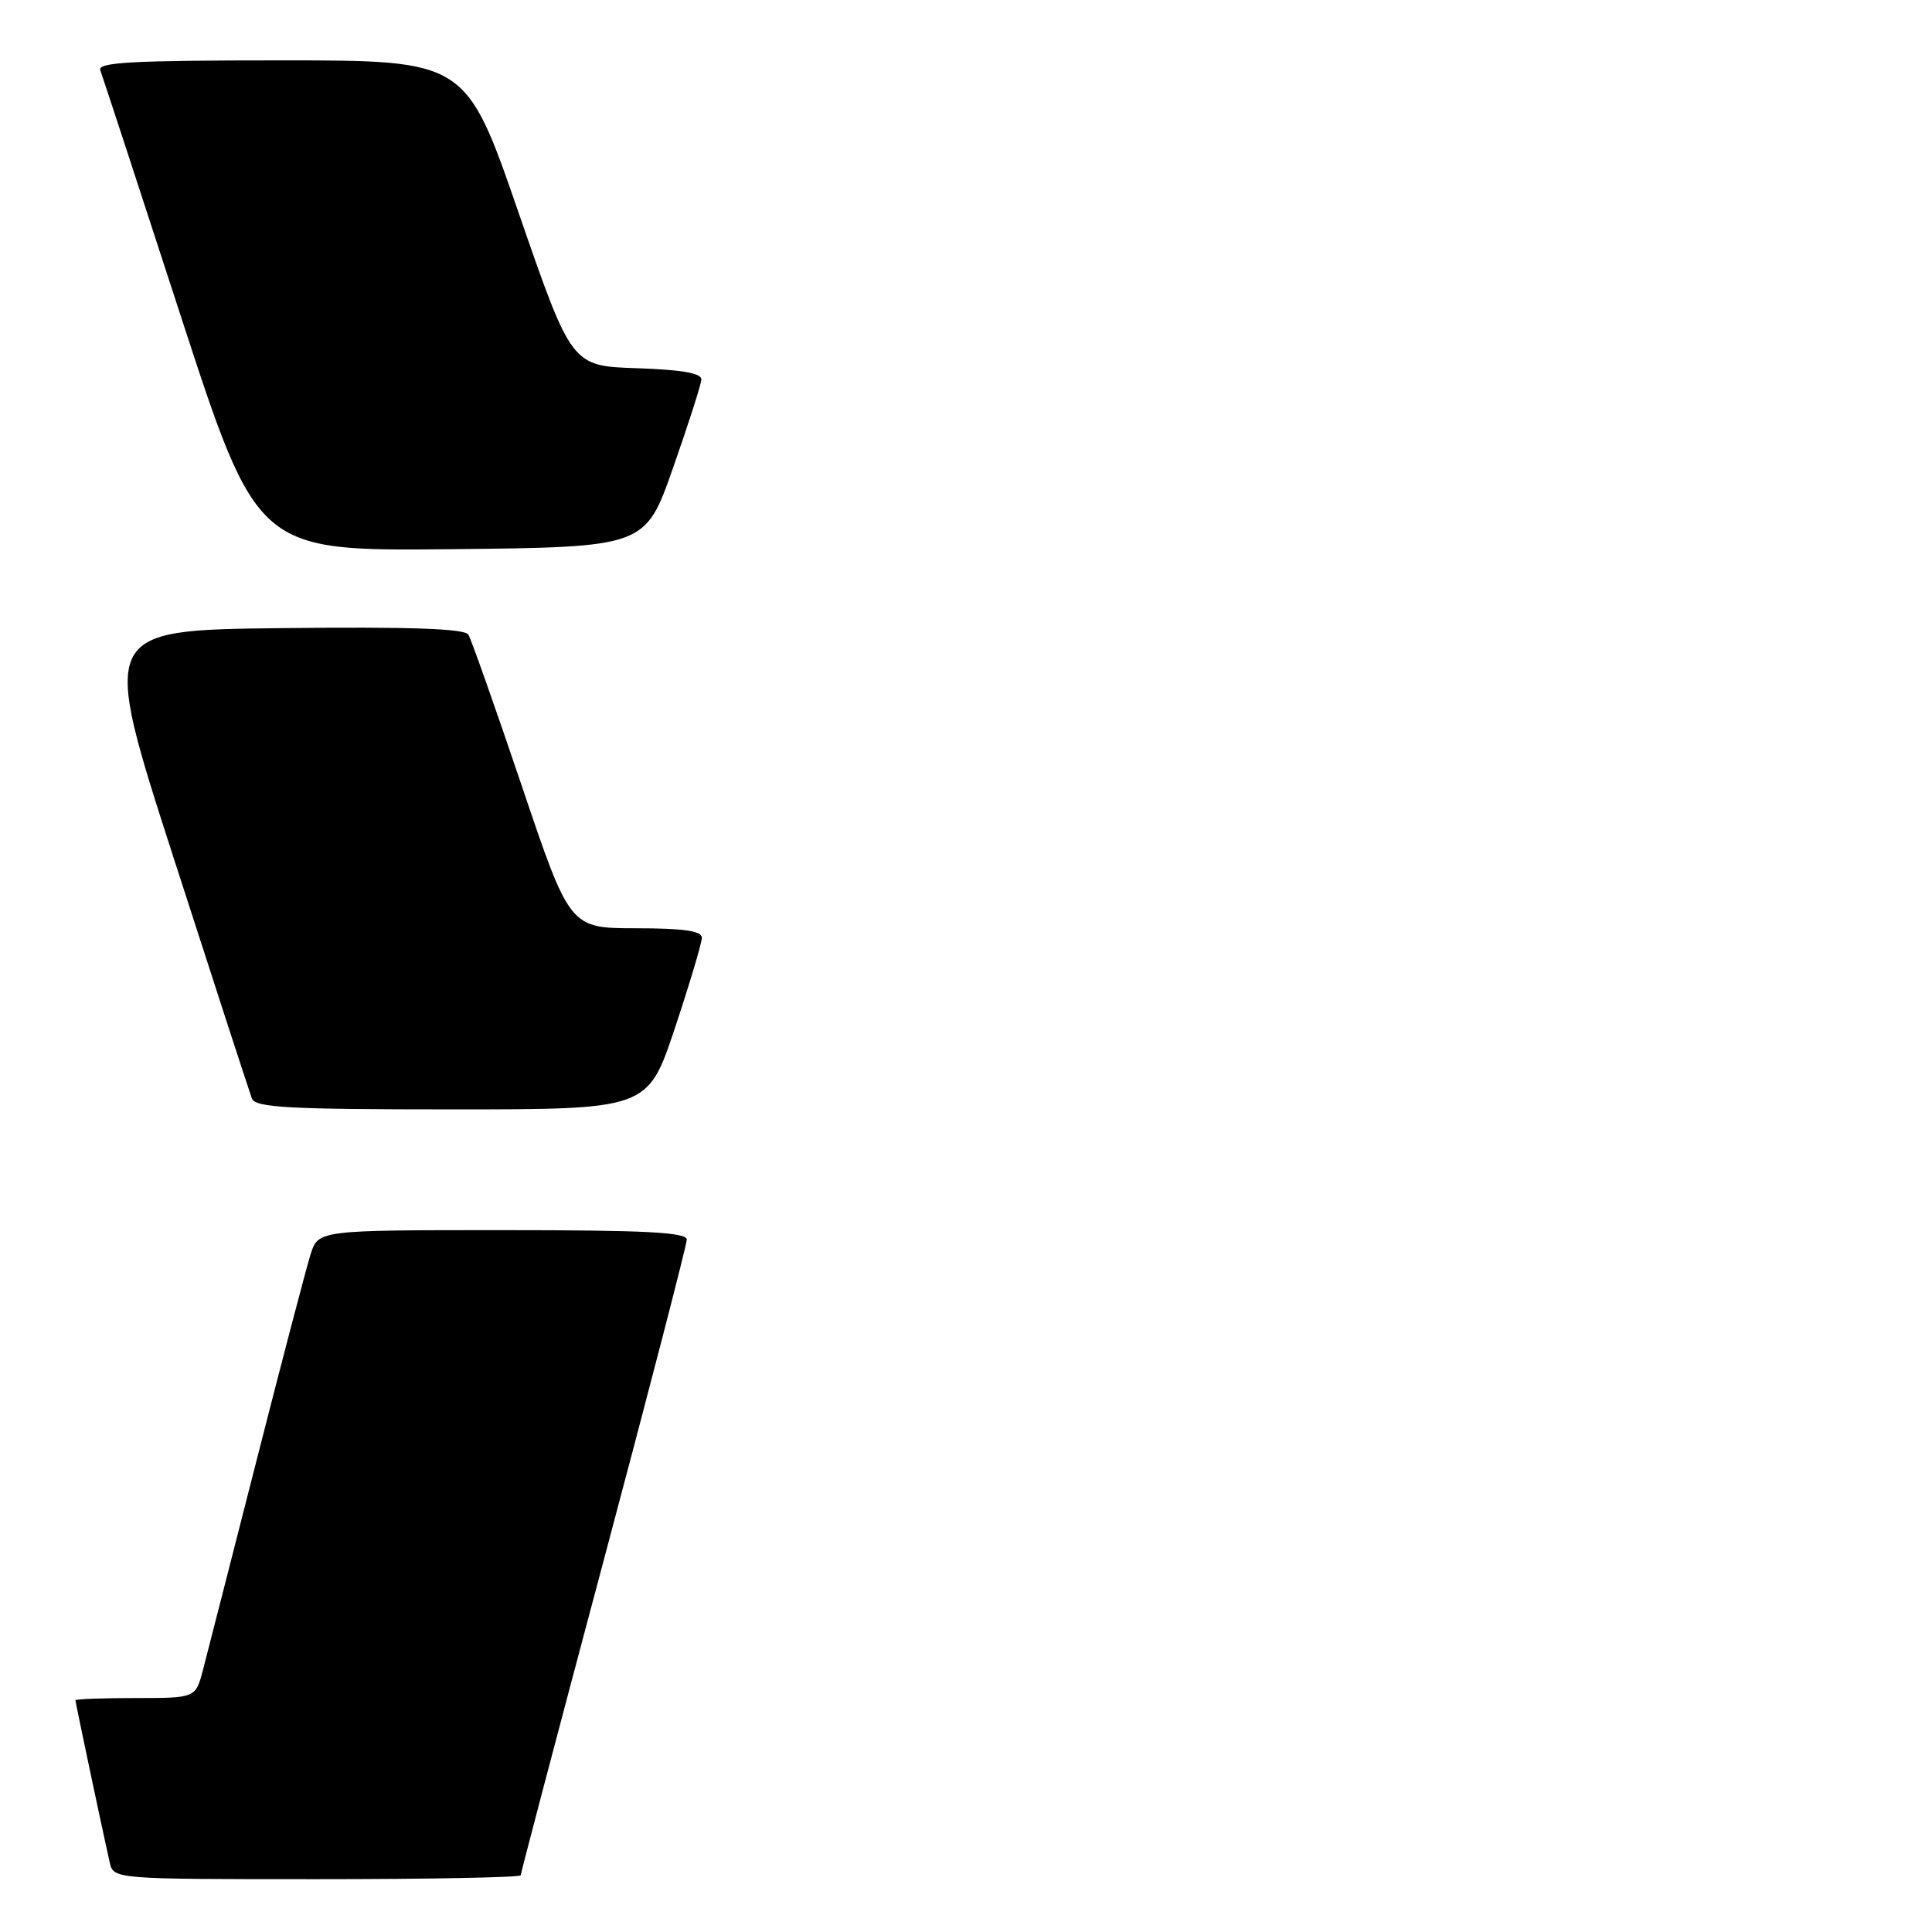<?xml version="1.0" encoding="UTF-8" standalone="no"?>
<!DOCTYPE svg PUBLIC "-//W3C//DTD SVG 1.1//EN" "http://www.w3.org/Graphics/SVG/1.1/DTD/svg11.dtd" >
<svg xmlns="http://www.w3.org/2000/svg" xmlns:xlink="http://www.w3.org/1999/xlink" version="1.1" viewBox="0 0 256 256">
 <g >
 <path fill="currentColor"
d=" M 69.00 248.48 C 69.00 248.20 73.95 229.41 80.00 206.73 C 86.05 184.05 91.00 164.94 91.00 164.25 C 91.00 163.28 85.45 163.00 66.58 163.00 C 42.16 163.00 42.16 163.00 41.14 166.25 C 40.58 168.04 37.36 180.30 34.00 193.50 C 30.63 206.70 27.44 219.19 26.90 221.25 C 25.92 225.00 25.92 225.00 17.96 225.00 C 13.58 225.00 10.00 225.13 10.00 225.30 C 10.00 225.60 13.60 242.65 14.53 246.75 C 15.04 249.00 15.04 249.00 42.02 249.00 C 56.86 249.00 69.00 248.77 69.00 248.48 Z  M 89.42 136.25 C 91.39 130.33 93.00 124.93 93.00 124.25 C 93.00 123.35 90.57 123.00 84.25 123.00 C 75.50 122.99 75.50 122.99 69.13 104.10 C 65.62 93.72 62.44 84.71 62.06 84.09 C 61.56 83.29 54.34 83.04 37.32 83.23 C 13.27 83.50 13.27 83.50 23.05 113.81 C 28.43 130.48 33.08 144.77 33.38 145.56 C 33.85 146.76 38.23 147.00 59.89 147.00 C 85.83 147.00 85.83 147.00 89.42 136.25 Z  M 89.18 62.00 C 91.21 56.22 92.90 50.96 92.93 50.29 C 92.98 49.45 90.35 48.99 84.37 48.79 C 75.74 48.50 75.74 48.50 68.74 28.25 C 61.75 8.00 61.75 8.00 37.27 8.00 C 17.50 8.00 12.88 8.25 13.29 9.31 C 13.56 10.03 18.36 24.66 23.94 41.83 C 34.10 73.03 34.10 73.03 59.80 72.77 C 85.50 72.50 85.50 72.50 89.18 62.00 Z "/>
</g>
</svg>